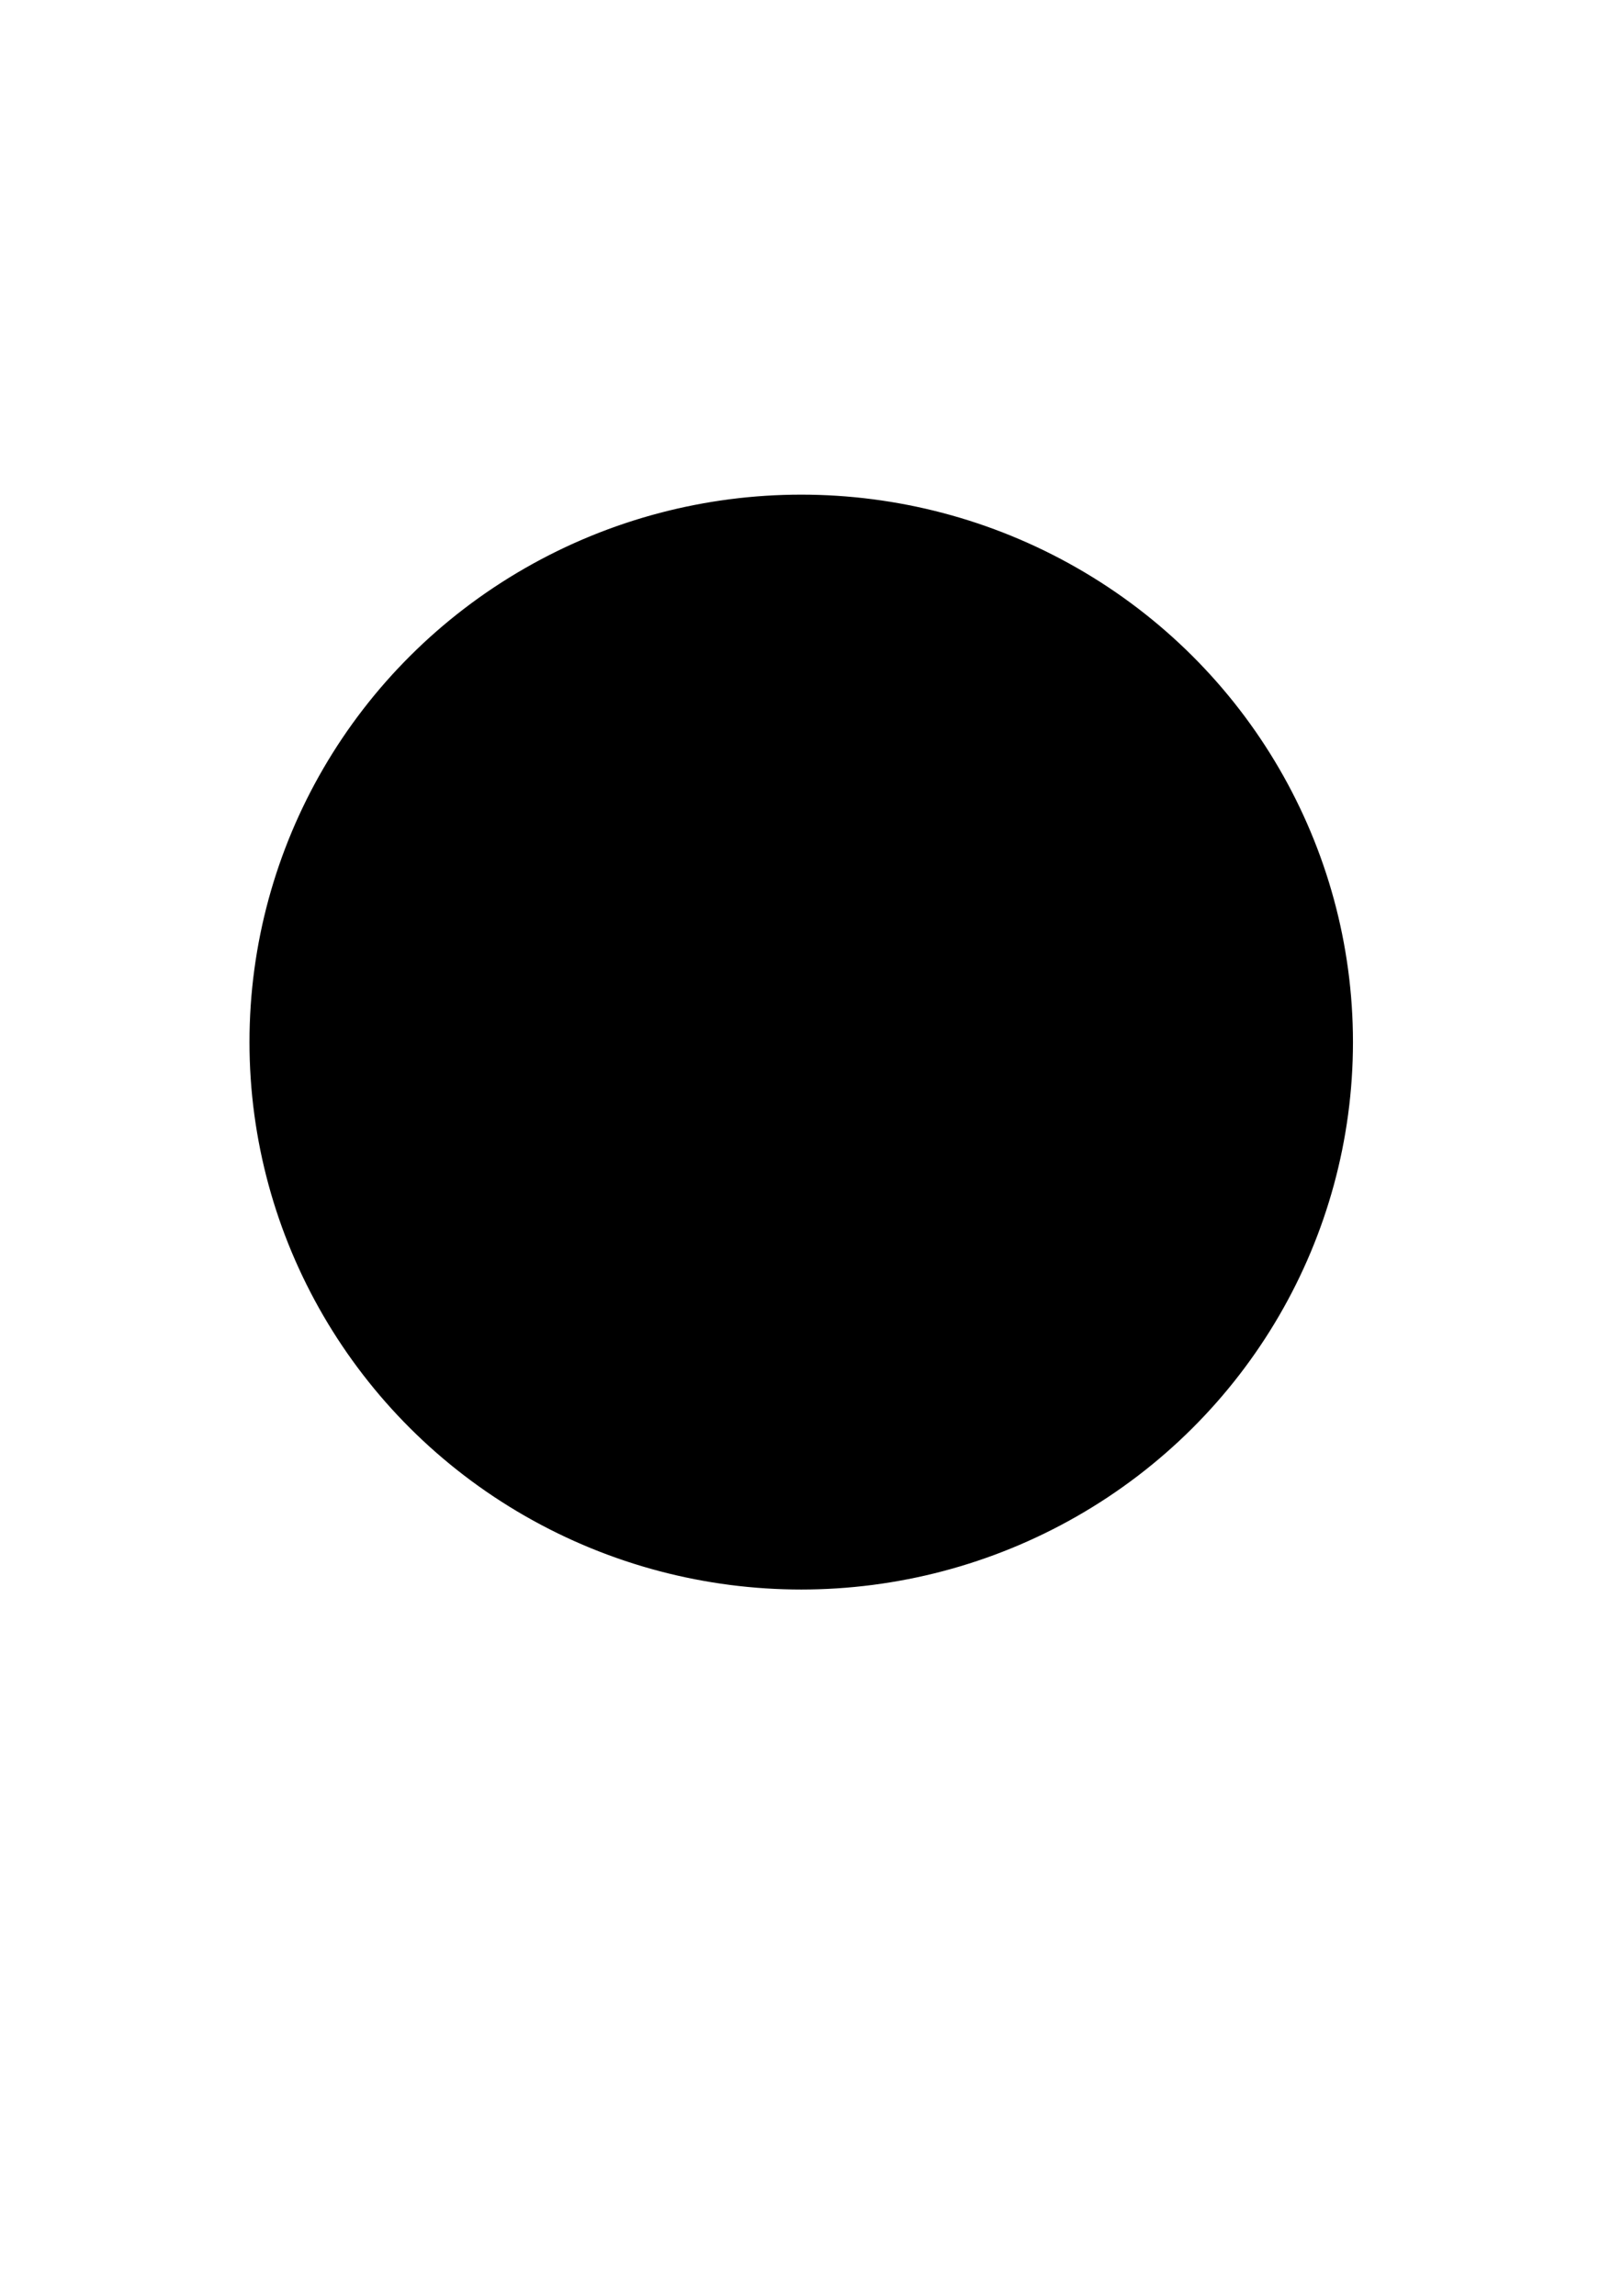 <?xml version="1.0" encoding="UTF-8"?>
<!DOCTYPE svg PUBLIC "-//W3C//DTD SVG 1.1//EN" "http://www.w3.org/Graphics/SVG/1.1/DTD/svg11.dtd">
<!-- Creator: CorelDRAW X5 -->
<svg xmlns="http://www.w3.org/2000/svg" xml:space="preserve" width="210mm" height="297mm" style="shape-rendering:geometricPrecision; text-rendering:geometricPrecision; image-rendering:optimizeQuality; fill-rule:evenodd; clip-rule:evenodd"
viewBox="0 0 21000 29700"
 xmlns:xlink="http://www.w3.org/1999/xlink">
 <defs>
  <style type="text/css">
   <![CDATA[
    .str0 {stroke:black;stroke-width:20}
    .fil0 {fill:black}
    .fil1 {fill:url(#id4)}
    .fil2 {fill:url(#id5)}
   ]]>
  </style>
   <mask id="id0">
  <linearGradient id="id1" gradientUnits="userSpaceOnUse" x1="10425.9" y1="12968.4" x2="10116.6" y2="12704.7">
   <stop offset="0" style="stop-opacity:1; stop-color:white"/>
   <stop offset="1" style="stop-opacity:0; stop-color:white"/>
  </linearGradient>
    <rect style="fill:url(#id1)" x="6483" y="9426" width="7576" height="6820"/>
   </mask>
   <mask id="id2">
  <linearGradient id="id3" gradientUnits="userSpaceOnUse" x1="10376" y1="13711.9" x2="10134.7" y2="13506">
   <stop offset="0" style="stop-opacity:1; stop-color:white"/>
   <stop offset="1" style="stop-opacity:0; stop-color:white"/>
  </linearGradient>
    <rect style="fill:url(#id3)" x="7310" y="10929" width="5890" height="5359"/>
   </mask>
  <linearGradient id="id4" gradientUnits="userSpaceOnUse" x1="10170.2" y1="16070.2" x2="10372.3" y2="9602.91">
   <stop offset="0" style="stop-color:#121010"/>
   <stop offset="1" style="stop-color:#BDBFC1"/>
  </linearGradient>
  <linearGradient id="id5" gradientUnits="userSpaceOnUse" x1="10176" y1="16146.9" x2="10334.6" y2="11071">
   <stop offset="0" style="stop-color:#0A0909"/>
   <stop offset="1" style="stop-color:#373435"/>
  </linearGradient>
 </defs>
 <g id="Layer_x0020_1">
  <ellipse class="fil0 str0" cx="10367" cy="13481" rx="7129" ry="7072"/>
  <path class="fil1" style="mask:url(#id0)" d="M13950 15128c258,472 -37,739 -306,803 -1933,457 -4640,357 -6620,1 -496,-89 -656,-463 -425,-908 575,-1109 2360,-4202 3213,-4967 243,-218 658,-263 921,75 1130,1451 2332,3380 3217,4997z"/>
  <path class="fil2" style="mask:url(#id2)" d="M13098 15380c199,364 43,640 -164,689 -1494,353 -3680,202 -5218,-28 -391,-59 -478,-398 -299,-742 444,-857 1824,-3248 2483,-3839 188,-169 509,-203 712,58 874,1121 1802,2612 2486,3862z"/>
 </g>
</svg>
